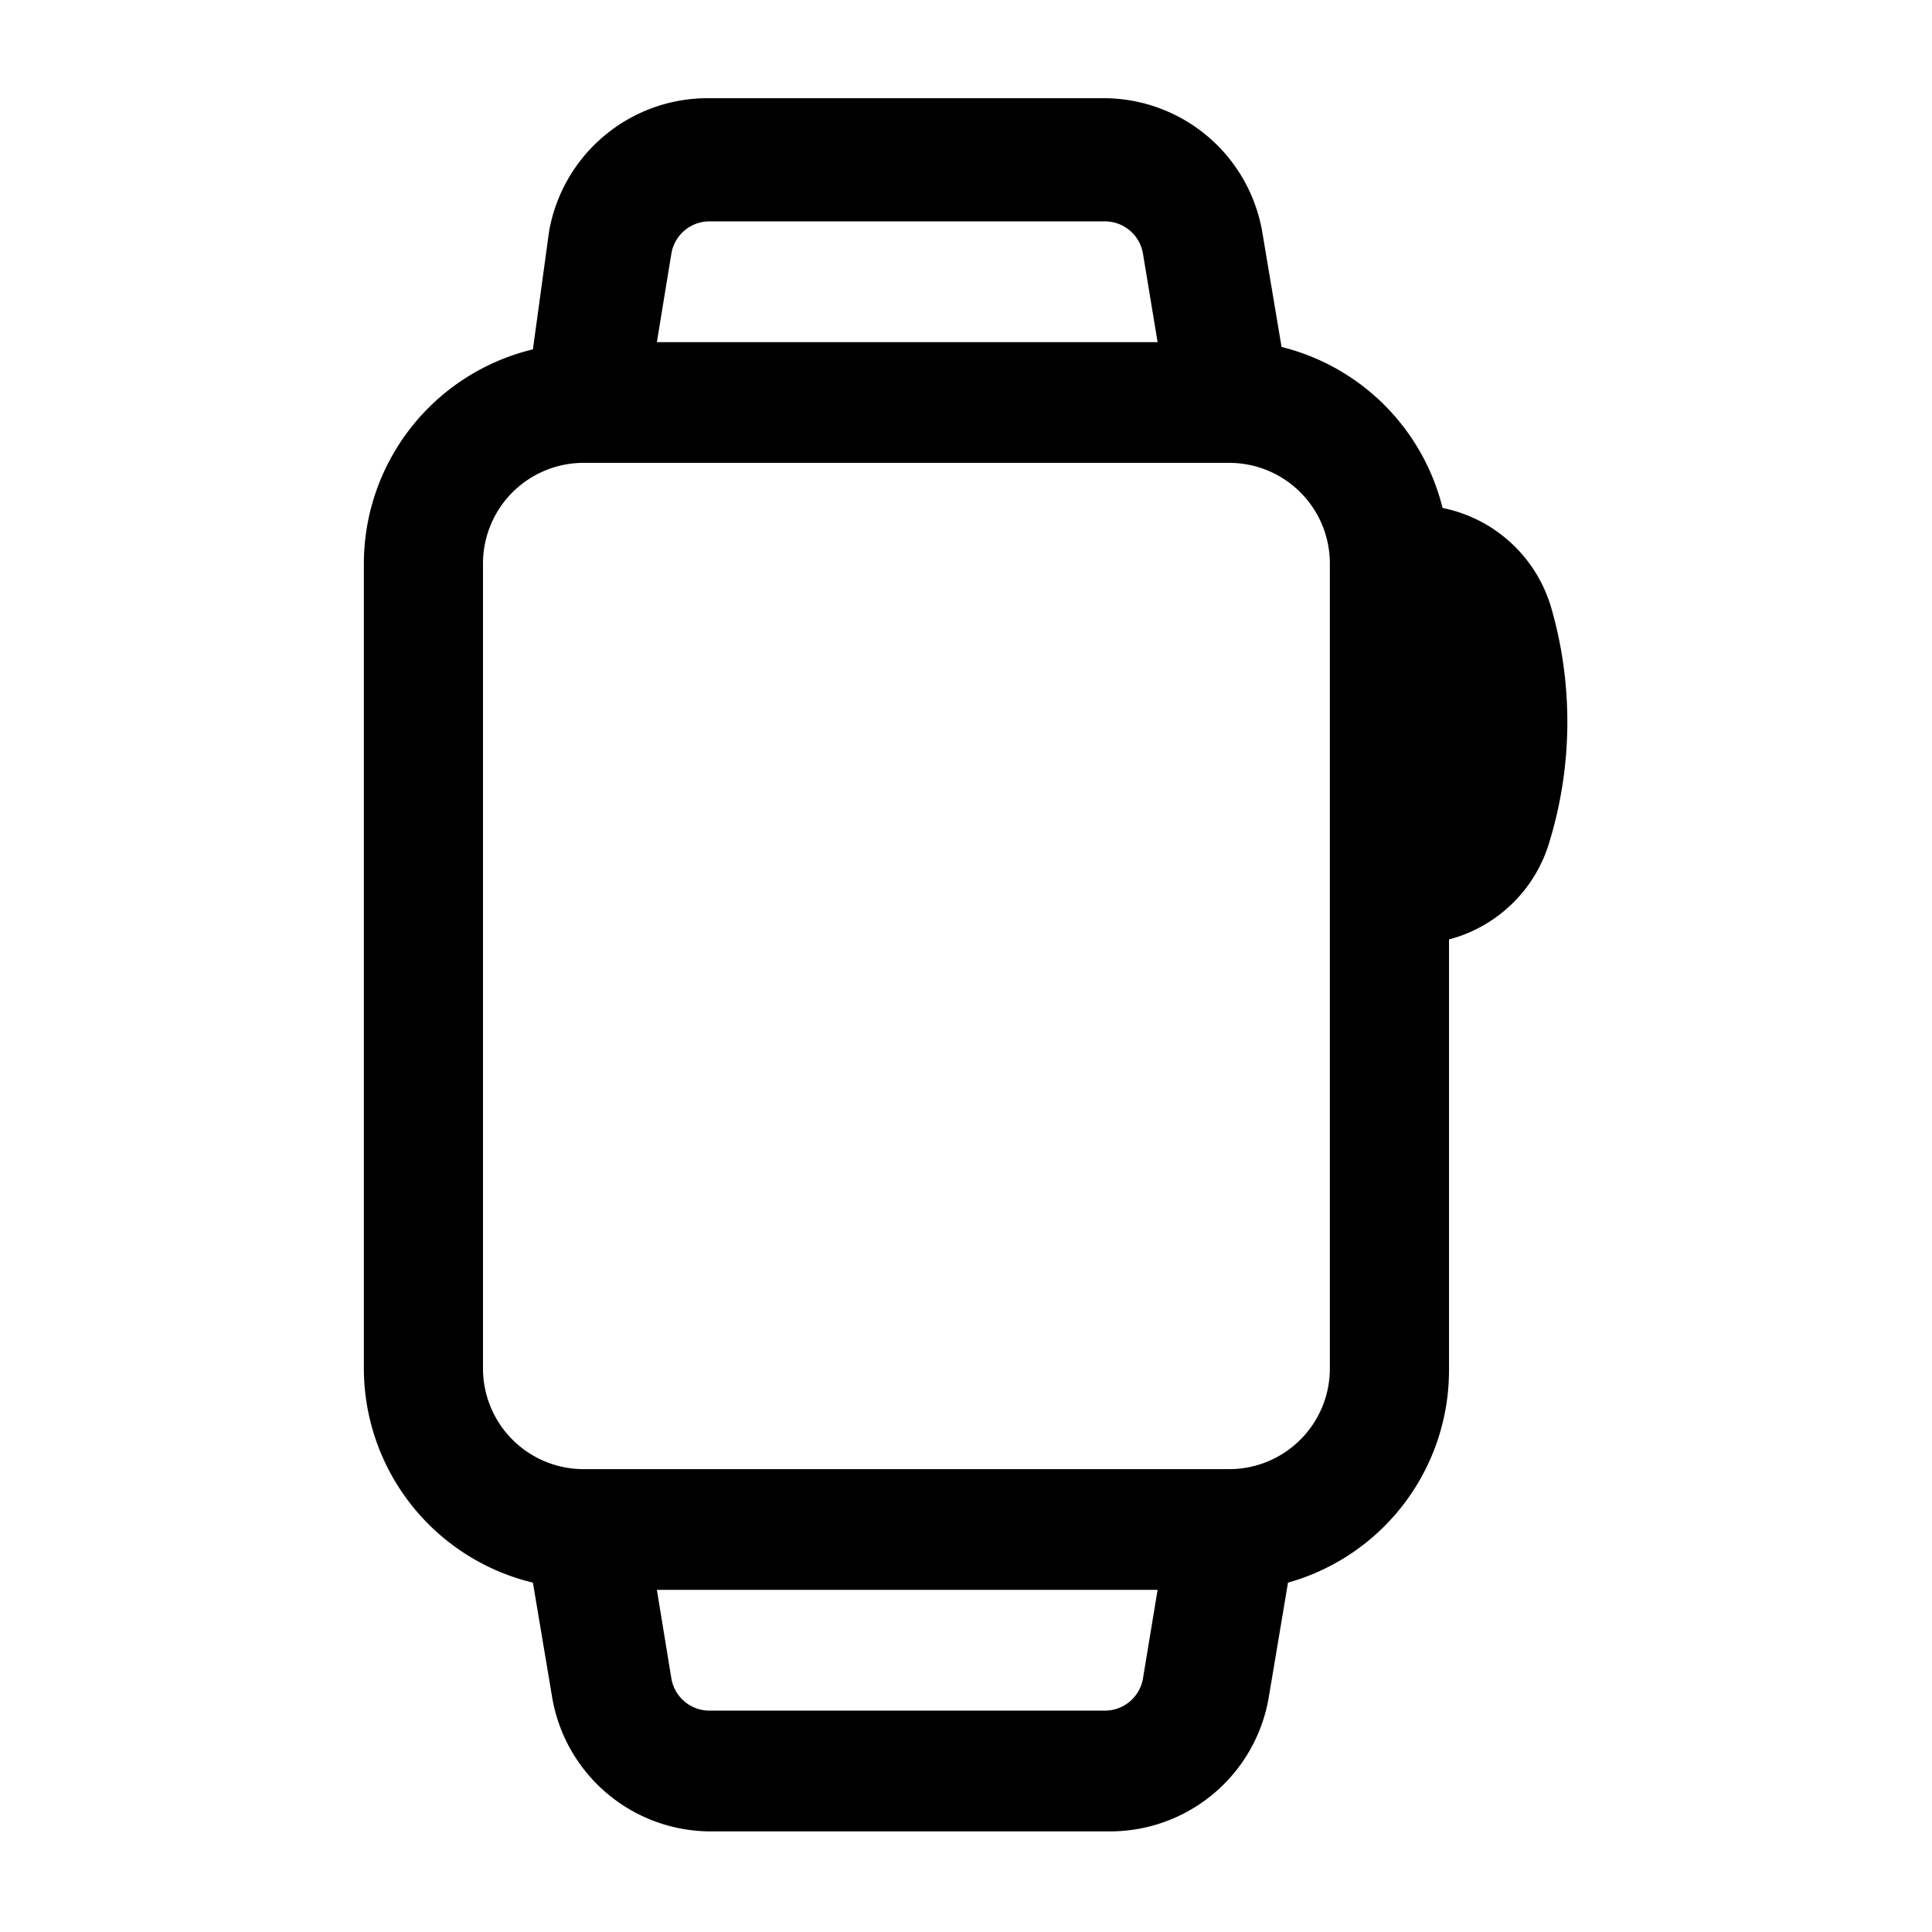 <svg xmlns="http://www.w3.org/2000/svg" viewBox="0 0 24 24"><g id="devices"><path fill="currentColor" id="electronic-clock" d="M19.27,7.55a1.77,1.77,0,0,0-1.35-1.24,2.74,2.74,0,0,0-2-2l-.24-1.43a2,2,0,0,0-2-1.66H8.82a2,2,0,0,0-2,1.66L6.62,4.34A2.74,2.74,0,0,0,4.52,7V17a2.74,2.74,0,0,0,2.1,2.66l.24,1.43a2,2,0,0,0,2,1.66h4.9a2,2,0,0,0,2-1.66l.24-1.43A2.74,2.74,0,0,0,18,17V11.67a1.77,1.77,0,0,0,1.25-1.22h0A5.11,5.11,0,0,0,19.27,7.55ZM8.34,3.15a.48.48,0,0,1,.48-.4h4.9a.48.48,0,0,1,.48.41l.18,1.09H8.16ZM14.2,20.84a.48.48,0,0,1-.48.41H8.82a.48.48,0,0,1-.48-.4l-.18-1.1h6.22ZM16.52,17a1.25,1.25,0,0,1-1.25,1.25h-8A1.25,1.25,0,0,1,6,17V7A1.25,1.25,0,0,1,7.27,5.75h8A1.25,1.25,0,0,1,16.52,7V17Z"/></g></svg>
